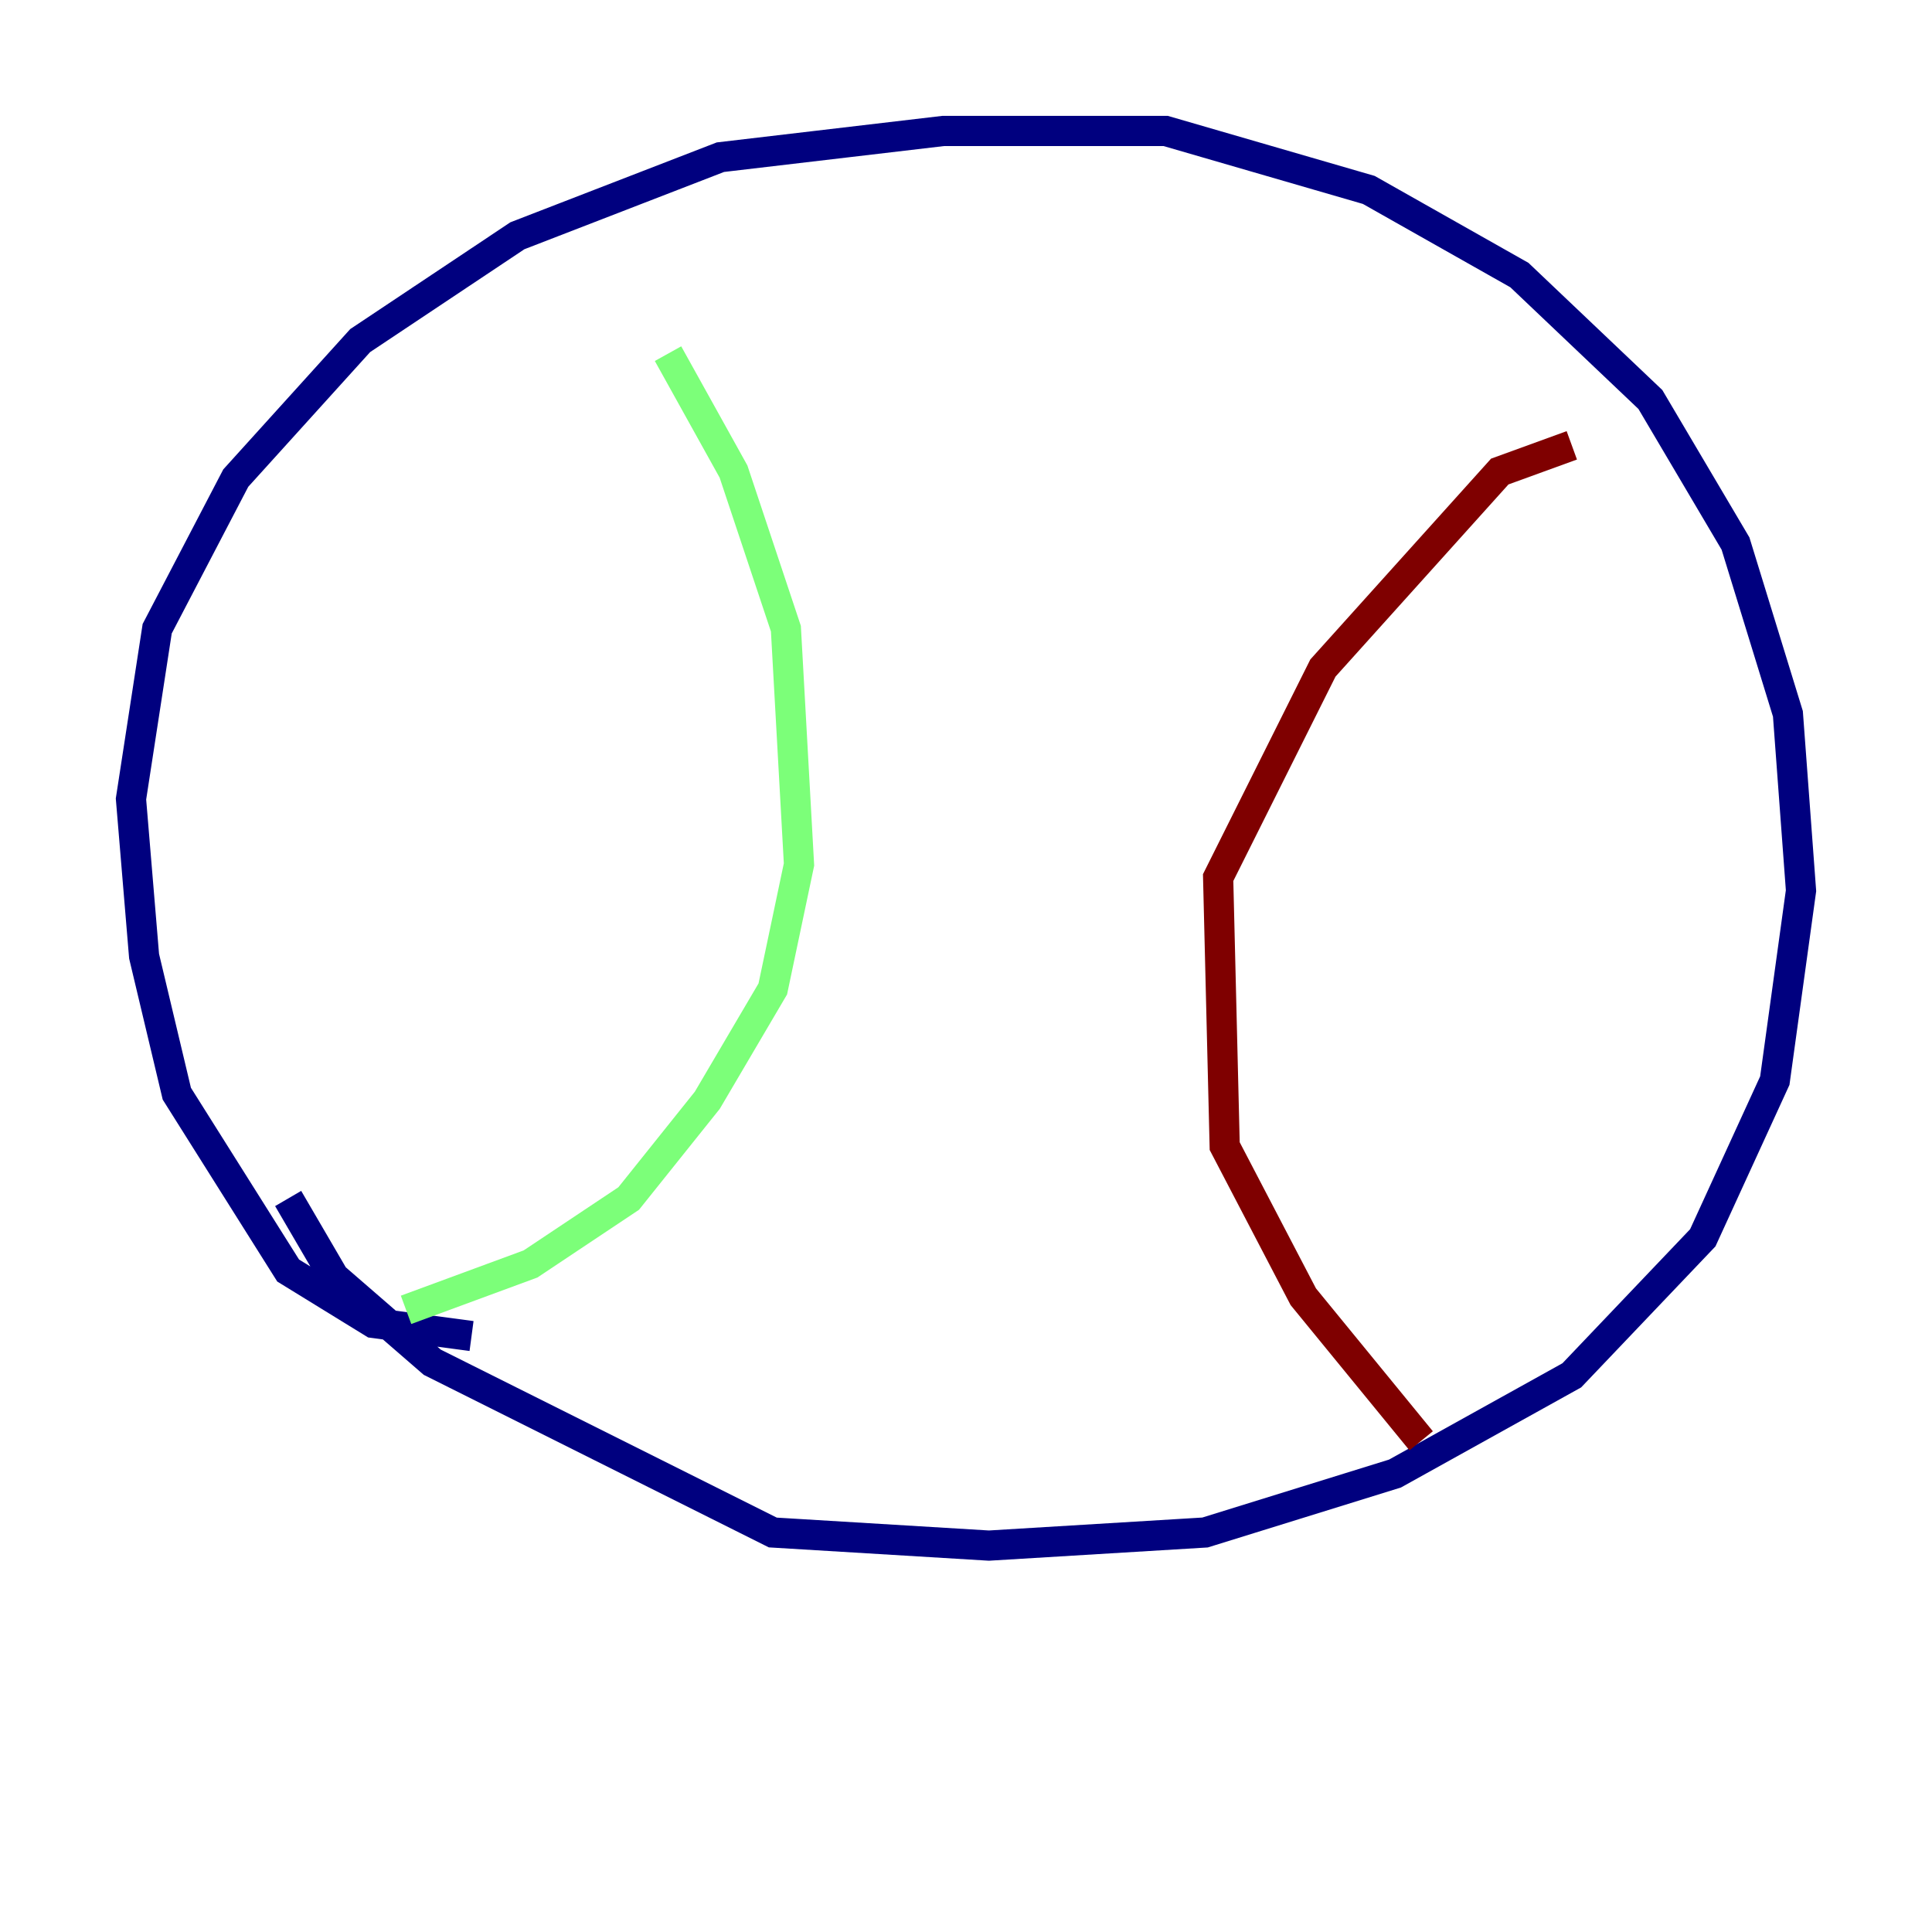 <?xml version="1.0" encoding="utf-8" ?>
<svg baseProfile="tiny" height="128" version="1.2" viewBox="0,0,128,128" width="128" xmlns="http://www.w3.org/2000/svg" xmlns:ev="http://www.w3.org/2001/xml-events" xmlns:xlink="http://www.w3.org/1999/xlink"><defs /><polyline fill="none" points="31.241,88.515 24.732,87.647 19.091,84.176 11.715,72.461 9.546,63.349 8.678,52.936 10.414,41.654 15.62,31.675 23.864,22.563 34.278,15.62 47.729,10.414 62.481,8.678 77.234,8.678 90.685,12.583 100.664,18.224 109.342,26.468 114.983,36.014 118.454,47.295 119.322,59.01 117.586,71.593 112.814,82.007 104.136,91.119 92.42,97.627 79.837,101.532 65.519,102.4 51.2,101.532 28.637,90.251 22.129,84.61 19.091,79.403" stroke="#00007f" stroke-width="2" /><polyline fill="none" points="44.258,23.43 48.597,31.241 52.068,41.654 52.936,57.275 51.2,65.519 46.861,72.895 41.654,79.403 35.146,83.742 26.902,86.78" stroke="#7cff79" stroke-width="2" /><polyline fill="none" points="104.136,29.505 99.363,31.241 87.647,44.258 80.705,58.142 81.139,75.932 86.346,85.912 94.156,95.458" stroke="#7f0000" stroke-width="2" /></svg>